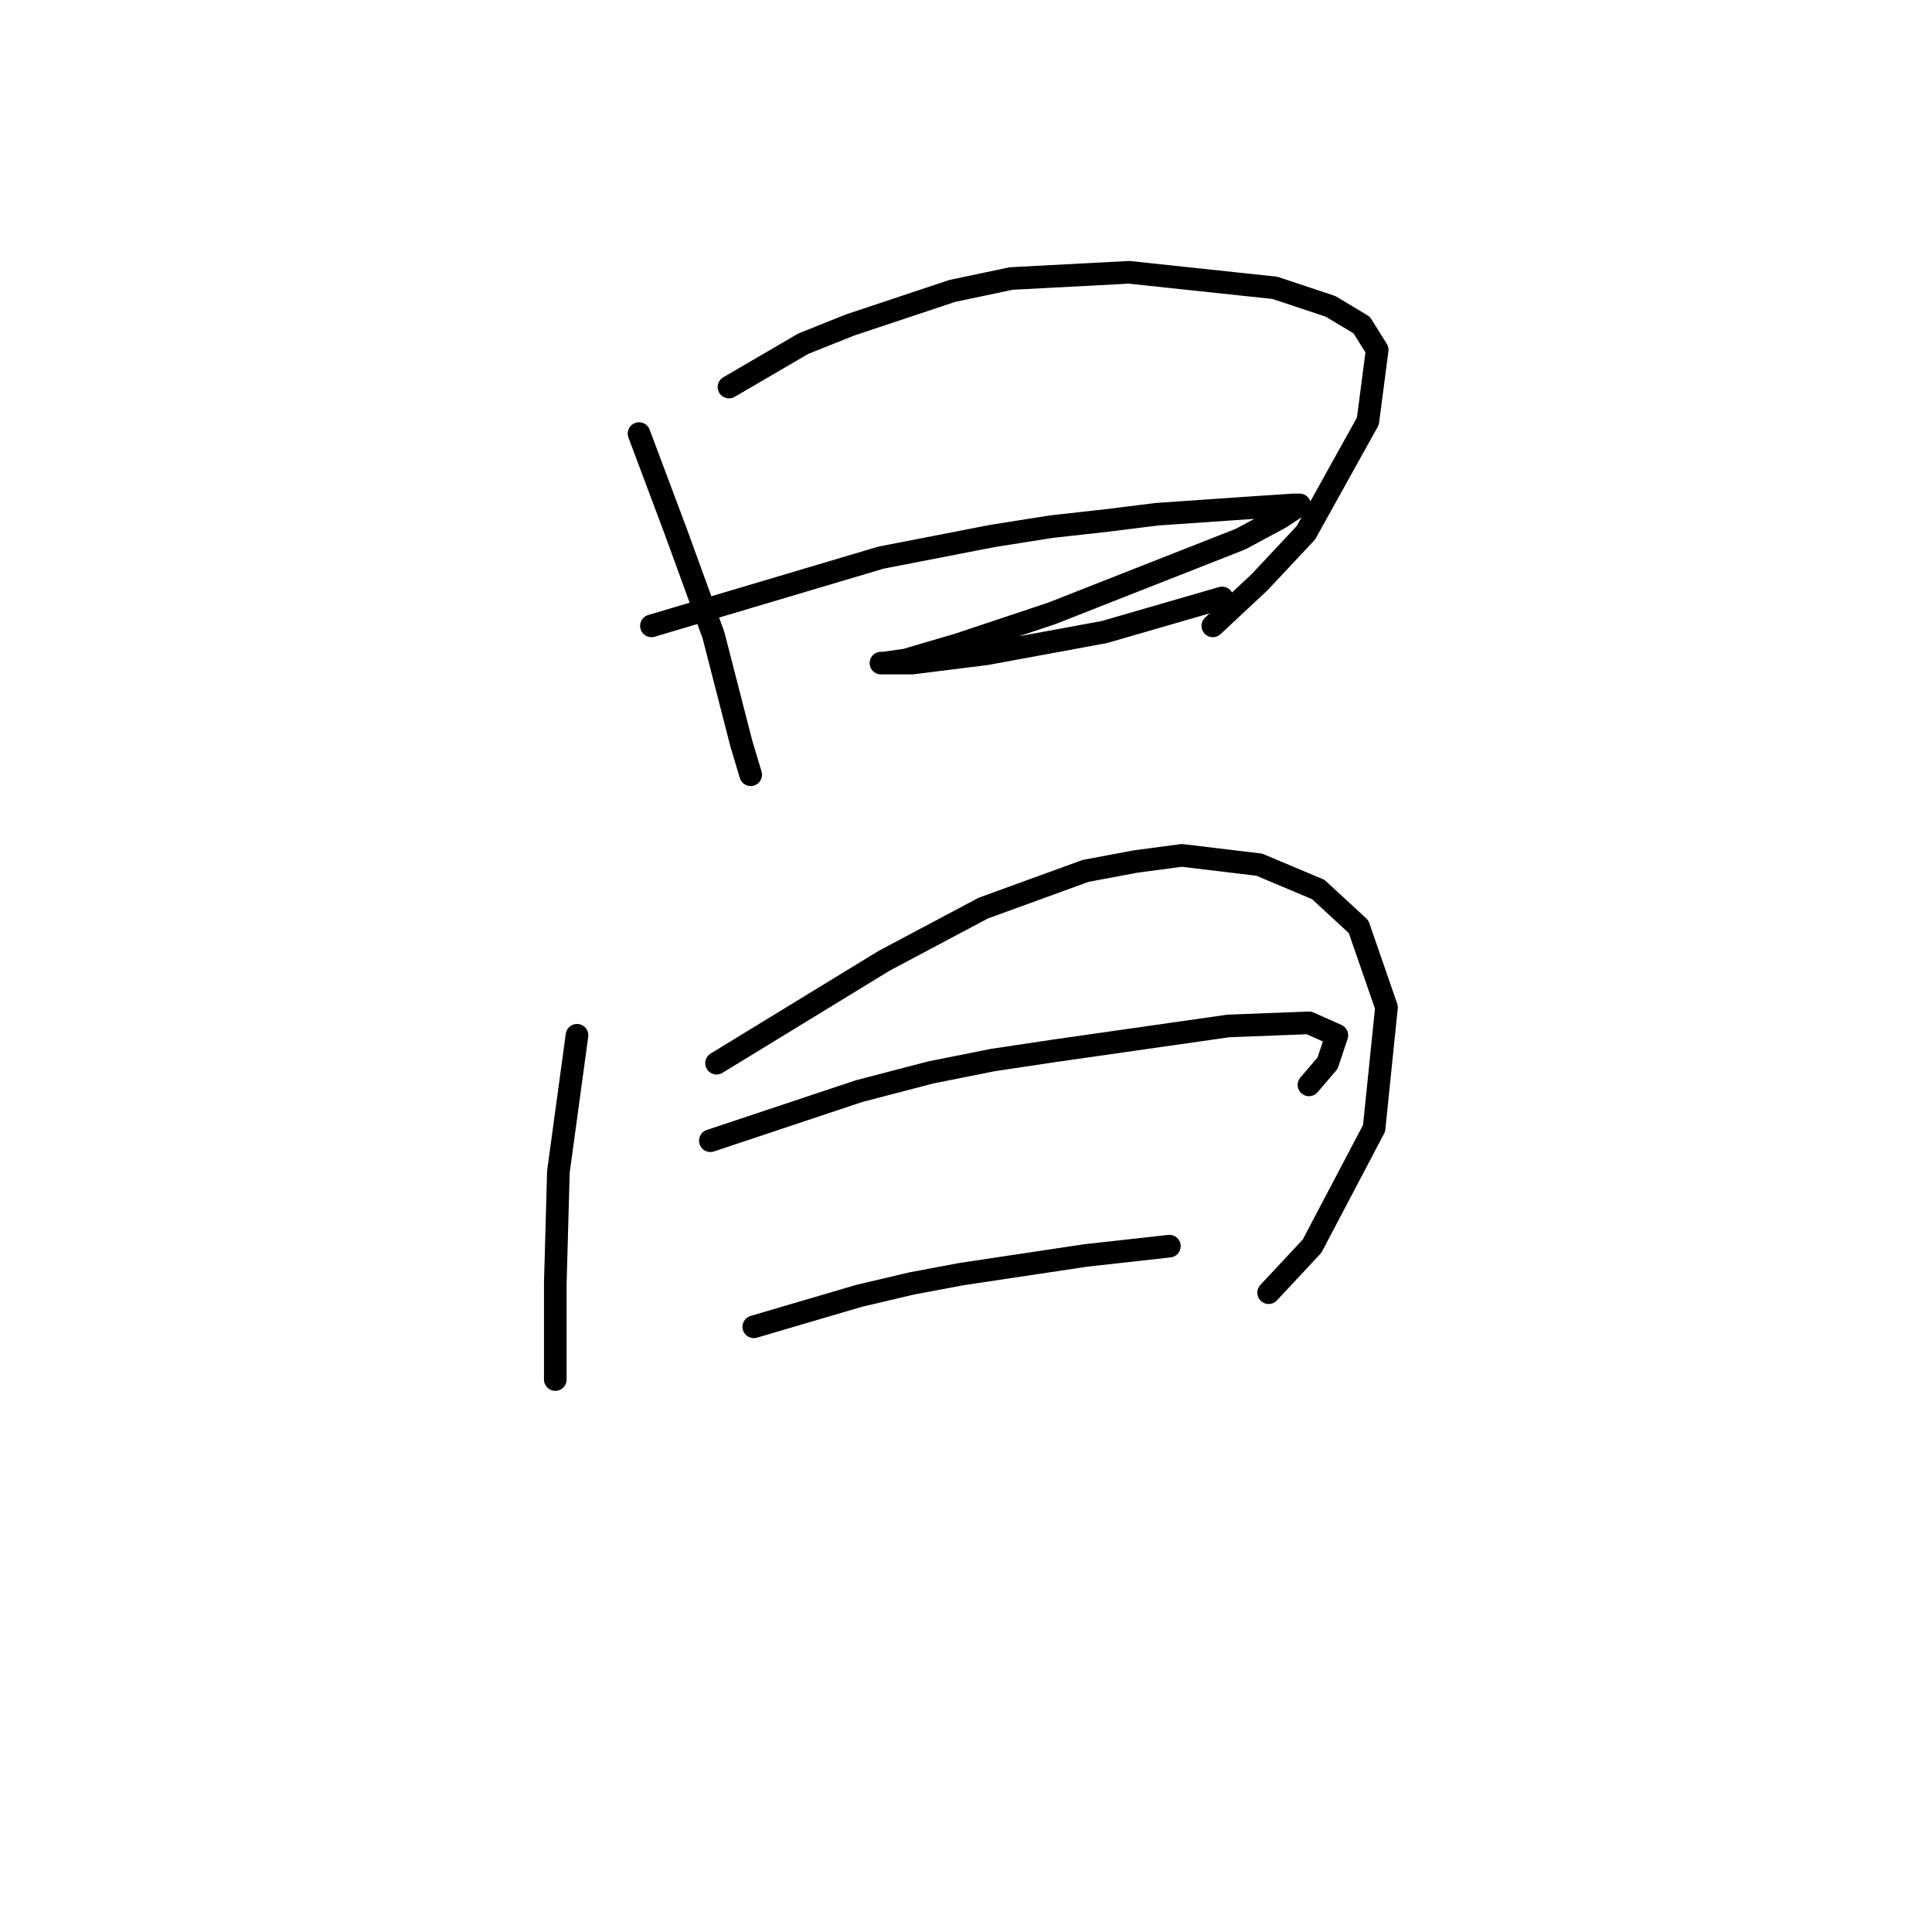 <?xml version="1.0" standalone="no"?>
    <svg width="256" height="256" xmlns="http://www.w3.org/2000/svg" version="1.1">
    <polyline stroke="black" stroke-width="3" stroke-linecap="round" fill="transparent" stroke-linejoin="round" points="84.676 57.452 87.141 64.027 89.607 70.603 94.539 84.164 98.237 98.548 99.47 102.657 99.47 102.657 " />
        <polyline stroke="black" stroke-width="3" stroke-linecap="round" fill="transparent" stroke-linejoin="round" points="96.593 51.288 101.525 48.411 106.456 45.534 112.621 43.068 126.182 38.548 133.991 36.904 149.607 36.082 168.922 38.137 176.319 40.603 180.429 43.068 182.484 46.356 181.251 55.808 173.032 70.603 166.867 77.178 160.703 82.931 160.703 82.931 " />
        <polyline stroke="black" stroke-width="3" stroke-linecap="round" fill="transparent" stroke-linejoin="round" points="86.319 82.931 101.525 78.411 116.73 73.89 131.525 71.014 139.333 69.781 146.73 68.959 153.306 68.137 165.224 67.315 171.388 66.904 172.21 66.904 169.744 68.548 164.402 71.424 139.333 81.288 127.004 85.397 120.018 87.452 117.141 87.863 116.73 87.863 120.84 87.863 130.703 86.63 146.319 83.753 161.936 79.233 161.936 79.233 " />
        <polyline stroke="black" stroke-width="3" stroke-linecap="round" fill="transparent" stroke-linejoin="round" points="76.456 137.178 75.224 146.219 73.991 155.26 73.58 170.055 73.58 179.507 73.58 182.794 73.58 182.794 " />
        <polyline stroke="black" stroke-width="3" stroke-linecap="round" fill="transparent" stroke-linejoin="round" points="94.95 140.876 102.347 136.356 109.744 131.835 117.141 127.315 130.292 120.329 143.854 115.397 150.429 114.164 156.593 113.342 166.867 114.575 174.676 117.863 180.018 122.794 183.717 133.479 182.073 149.507 173.854 165.123 168.1 171.287 168.1 171.287 " />
        <polyline stroke="black" stroke-width="3" stroke-linecap="round" fill="transparent" stroke-linejoin="round" points="94.128 151.15 103.991 147.863 113.854 144.575 123.306 142.109 131.525 140.466 139.744 139.233 162.758 135.945 173.443 135.534 177.141 137.178 175.908 140.876 173.443 143.753 173.443 143.753 " />
        <polyline stroke="black" stroke-width="3" stroke-linecap="round" fill="transparent" stroke-linejoin="round" points="99.881 175.808 106.867 173.753 113.854 171.698 120.84 170.055 127.415 168.822 143.854 166.356 154.949 165.123 154.949 165.123 " />
        </svg>